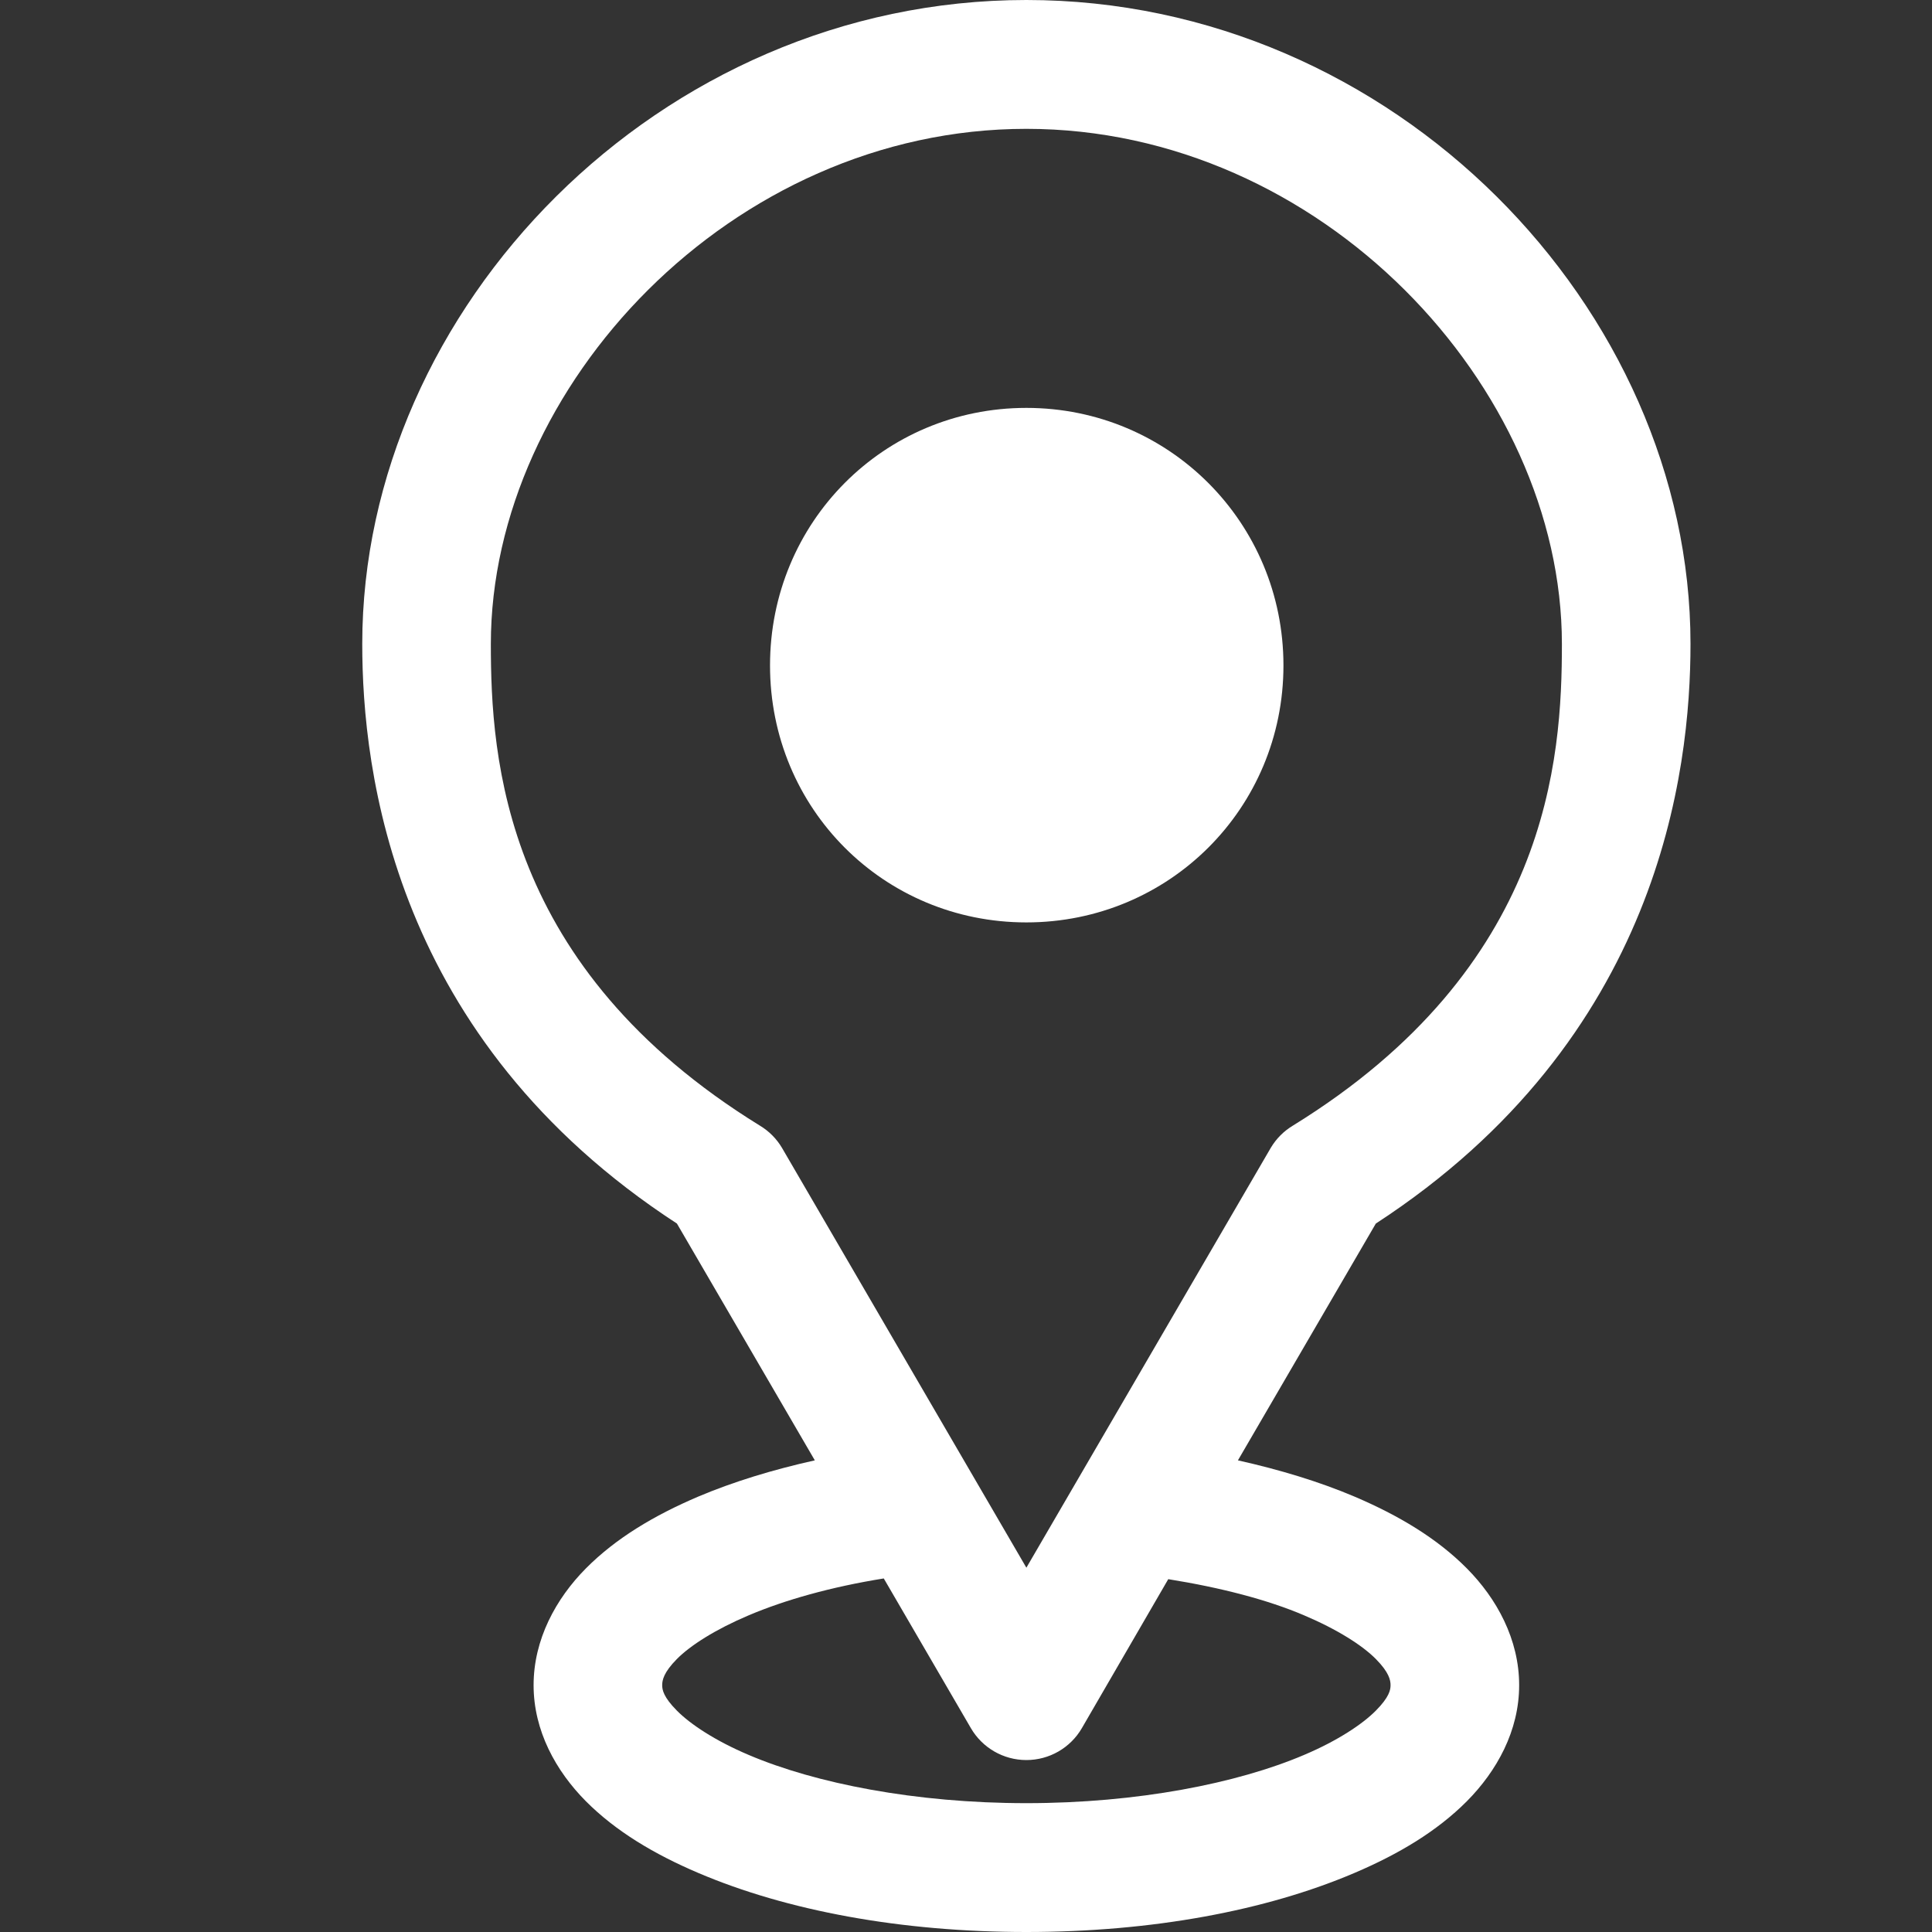 <?xml version="1.0" encoding="UTF-8"?>
<svg width="16px" height="16px" viewBox="0 0 16 16" version="1.1" xmlns="http://www.w3.org/2000/svg" xmlns:xlink="http://www.w3.org/1999/xlink">
    <rect x="0" y="0" width="16" height="16" fill="#333333" stroke="none"/>
    <!-- Generator: Sketch 52.5 (67469) - http://www.bohemiancoding.com/sketch -->
    <title>Icons/map</title>
    <desc>Created with Sketch.</desc>
    <g id="Icons/map" stroke="none" stroke-width="1" fill="none" fill-rule="evenodd">
        <path d="M8.5,0 C11.546,0 14,2.556 14,5.333 C14,6.385 13.746,8.602 11.394,10.133 L10.252,12.094 C10.601,12.172 10.927,12.271 11.217,12.394 C11.583,12.55 11.9,12.739 12.148,12.989 C12.396,13.239 12.581,13.577 12.581,13.956 C12.581,14.334 12.396,14.667 12.148,14.917 C11.9,15.166 11.583,15.355 11.217,15.511 C10.485,15.823 9.541,16 8.5,16 C7.459,16 6.515,15.823 5.783,15.511 C5.417,15.355 5.1,15.166 4.852,14.917 C4.604,14.667 4.419,14.334 4.419,13.956 C4.419,13.577 4.604,13.239 4.852,12.989 C5.1,12.739 5.417,12.55 5.783,12.394 C6.074,12.271 6.398,12.172 6.748,12.094 L5.606,10.133 C3.254,8.602 3,6.385 3,5.333 C3,2.556 5.454,0 8.5,0 Z M8.5,1.067 C6.06,1.067 4.065,3.201 4.065,5.333 C4.065,6.282 4.167,8.011 6.293,9.322 C6.368,9.367 6.431,9.43 6.476,9.506 L8.5,12.983 L10.524,9.506 C10.569,9.43 10.632,9.367 10.707,9.322 C12.833,8.011 12.935,6.282 12.935,5.333 C12.935,3.201 10.94,1.067 8.5,1.067 Z M7.319,13.072 C6.883,13.142 6.5,13.25 6.199,13.378 C5.923,13.495 5.717,13.627 5.606,13.739 C5.495,13.851 5.484,13.916 5.484,13.956 C5.484,13.995 5.495,14.055 5.606,14.167 C5.717,14.279 5.923,14.416 6.199,14.533 C6.752,14.769 7.581,14.933 8.5,14.933 C9.419,14.933 10.248,14.769 10.801,14.533 C11.077,14.416 11.283,14.279 11.394,14.167 C11.505,14.055 11.516,13.995 11.516,13.956 C11.516,13.916 11.505,13.851 11.394,13.739 C11.283,13.627 11.077,13.495 10.801,13.378 C10.5,13.249 10.111,13.148 9.675,13.078 L8.96,14.311 C8.865,14.475 8.69,14.576 8.5,14.576 C8.31,14.576 8.135,14.475 8.04,14.311 L7.319,13.072 Z M8.5,3.378 C9.681,3.378 10.629,4.327 10.629,5.511 C10.629,6.695 9.681,7.639 8.5,7.639 C7.319,7.639 6.377,6.697 6.377,5.511 C6.377,4.325 7.319,3.378 8.5,3.378 Z" id="Combined-Shape" fill="#FFFFFF" fill-rule="nonzero"></path>
    </g>
</svg>